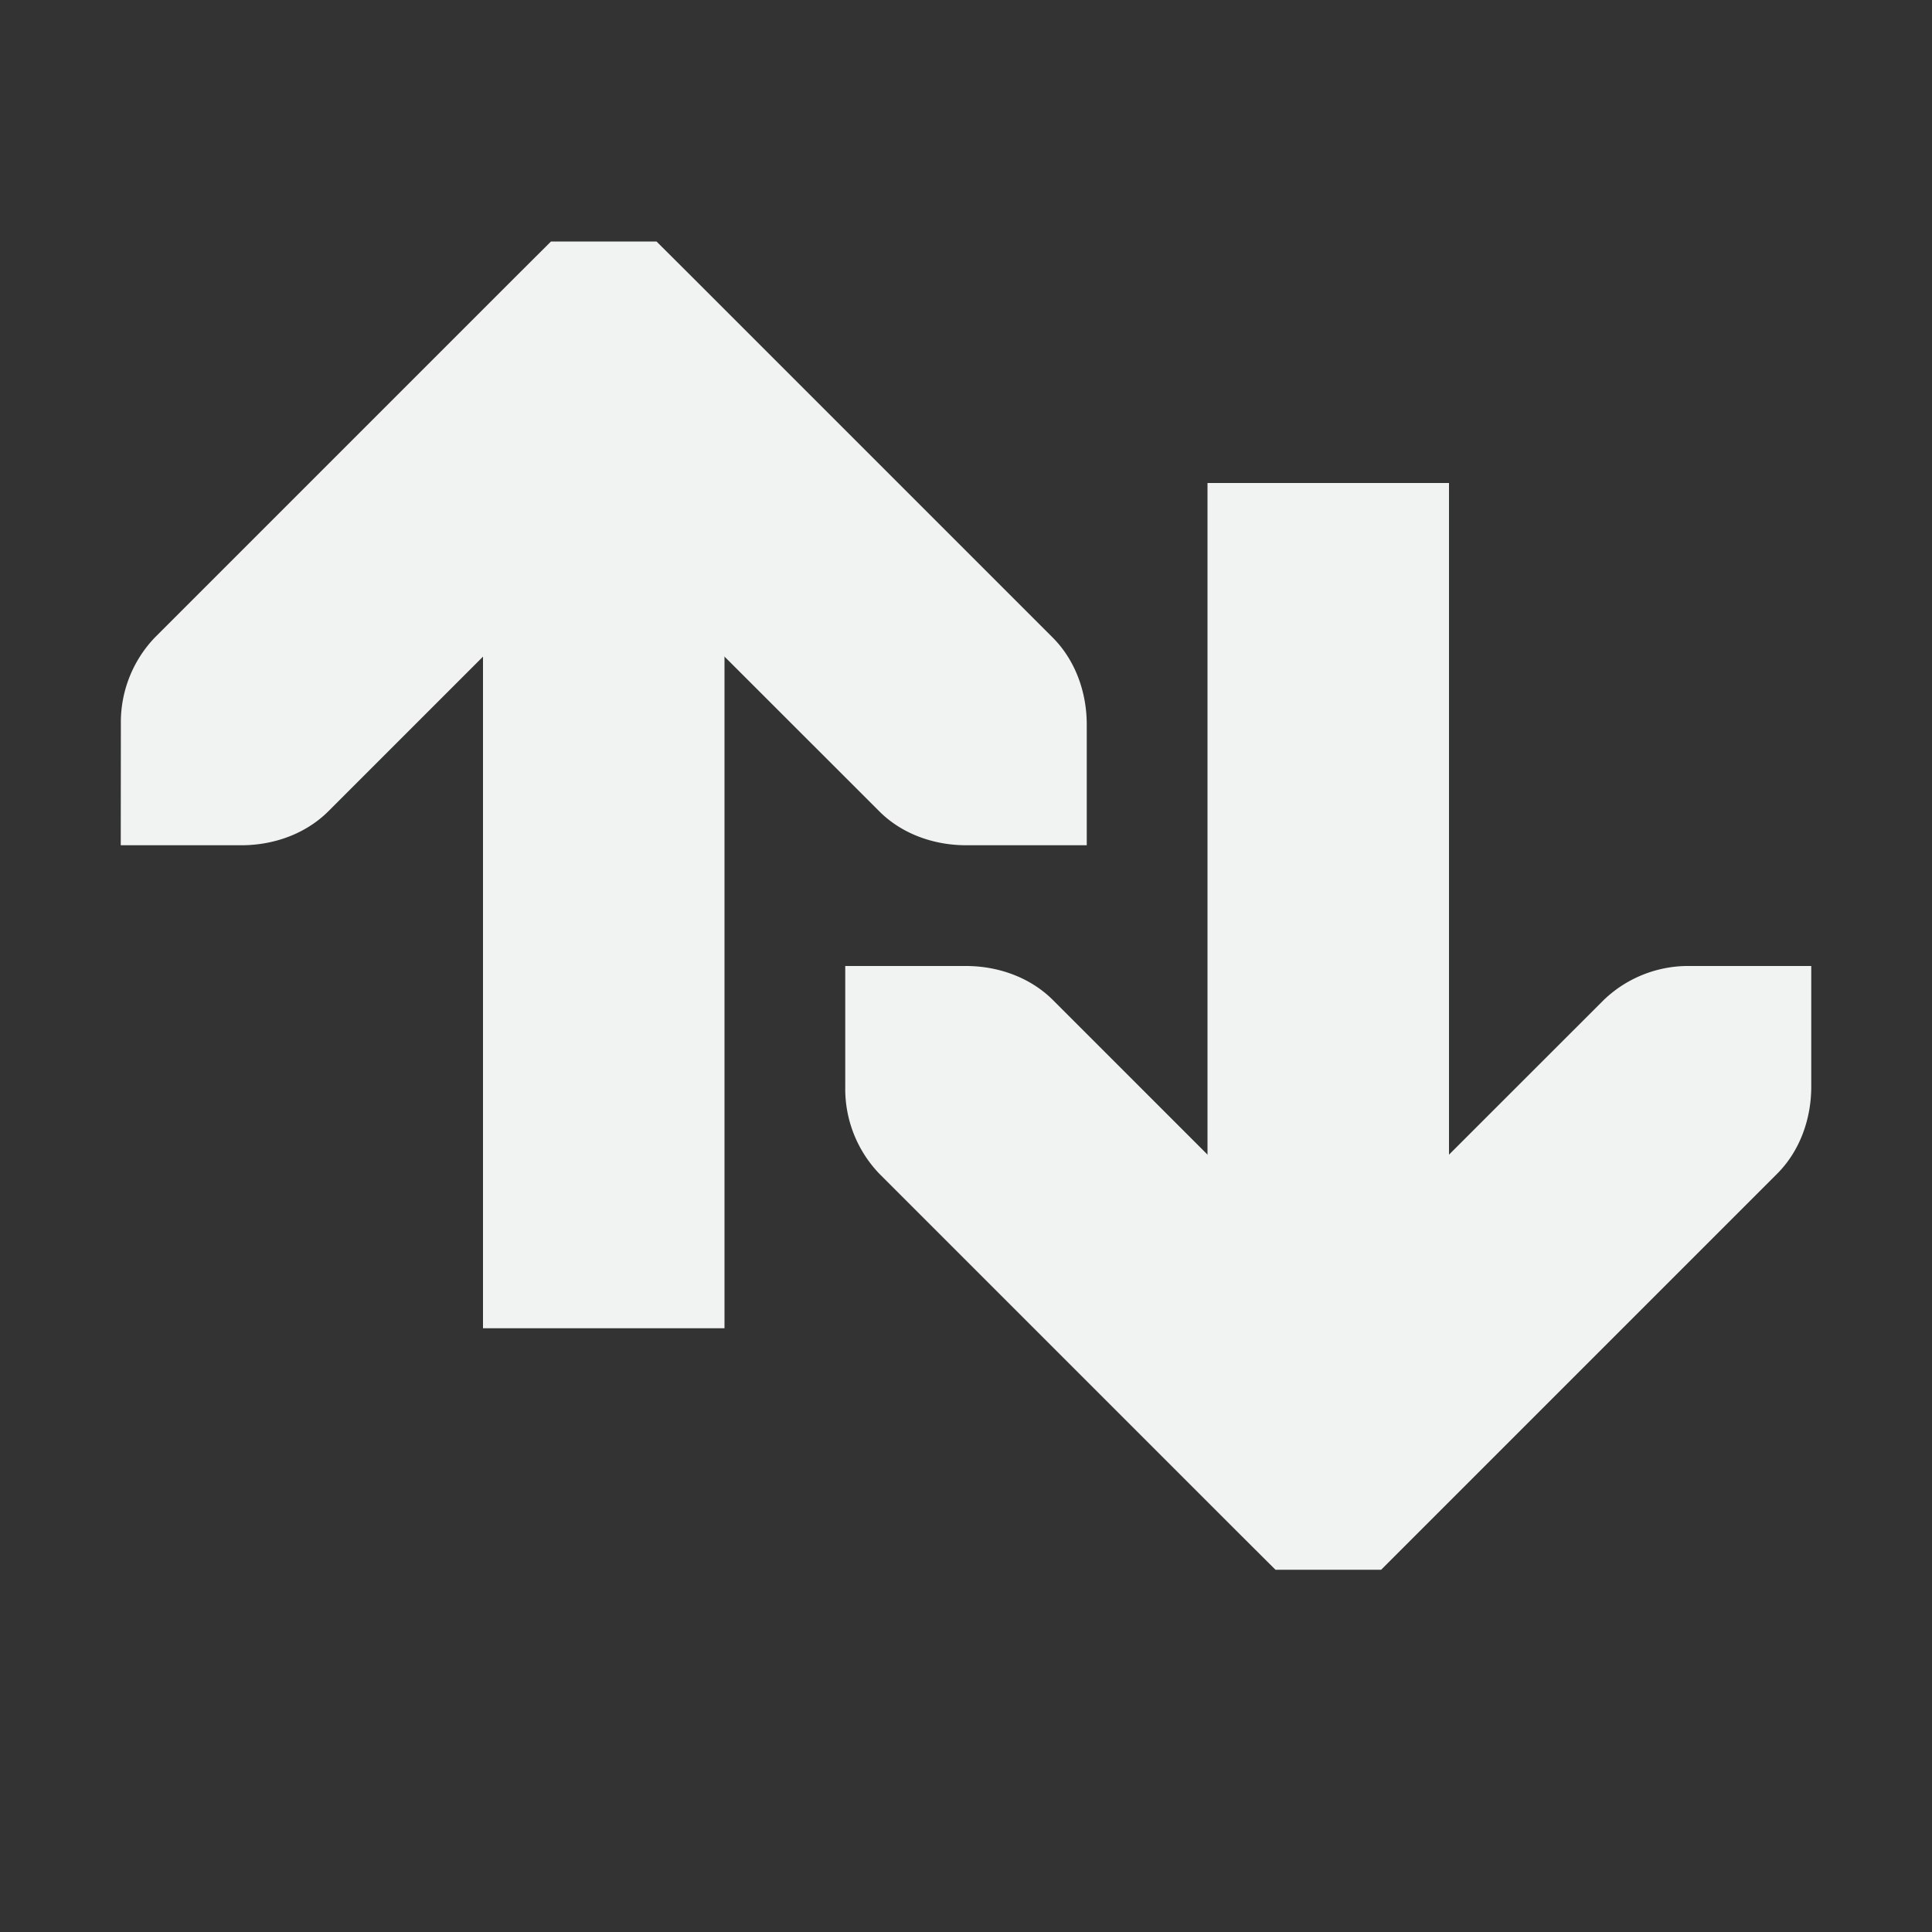 <!--Part of Monotone: https://github.com/sixsixfive/Monotone, released under cc-by-sa_v4-->
<svg xmlns="http://www.w3.org/2000/svg" viewBox="0 0 16 16">
    <rect x="0" y="0" width="16" height="16" fill="#333333" stroke="none"/>
    <g color="#000" font-weight="400" fill="#f1f2f2">
        <path style="line-height:normal;-inkscape-font-specification:'Bitstream Vera Sans';text-indent:0;text-align:start;text-decoration-line:none;text-transform:none;marker:none" d="M9 7V6c0-.265-.093-.53-.281-.719l-3-3L5.437 2h-.874l-.282.281-3 3a1.015 1.015 0 0 0-.28.719L1 7h1c.265 0 .53-.093.719-.281L5 4.438l2.281 2.28c.188.189.454.282.72.282h1z" font-family="Bitstream Vera Sans" overflow="visible"/>
        <path style="line-height:normal;-inkscape-font-specification:Sans;text-indent:0;text-align:start;text-decoration-line:none;text-transform:none;marker:none" d="M4 4v7h2V4z" font-family="Sans" overflow="visible"/>
        <path style="line-height:normal;-inkscape-font-specification:'Bitstream Vera Sans';text-indent:0;text-align:start;text-decoration-line:none;text-transform:none;marker:none" d="M15 8v1c0 .265-.093.53-.281.719l-3 3-.281.281h-.875l-.282-.281-3-3A1.015 1.015 0 0 1 7 9V8h1c.265 0 .53.093.719.281L11 10.562l2.281-2.28A1.01 1.01 0 0 1 14 8h1z" font-family="Bitstream Vera Sans" overflow="visible"/>
        <path style="line-height:normal;-inkscape-font-specification:Sans;text-indent:0;text-align:start;text-decoration-line:none;text-transform:none;marker:none" d="M10 4v7h2V4z" font-family="Sans" overflow="visible"/>
    </g>
</svg>
